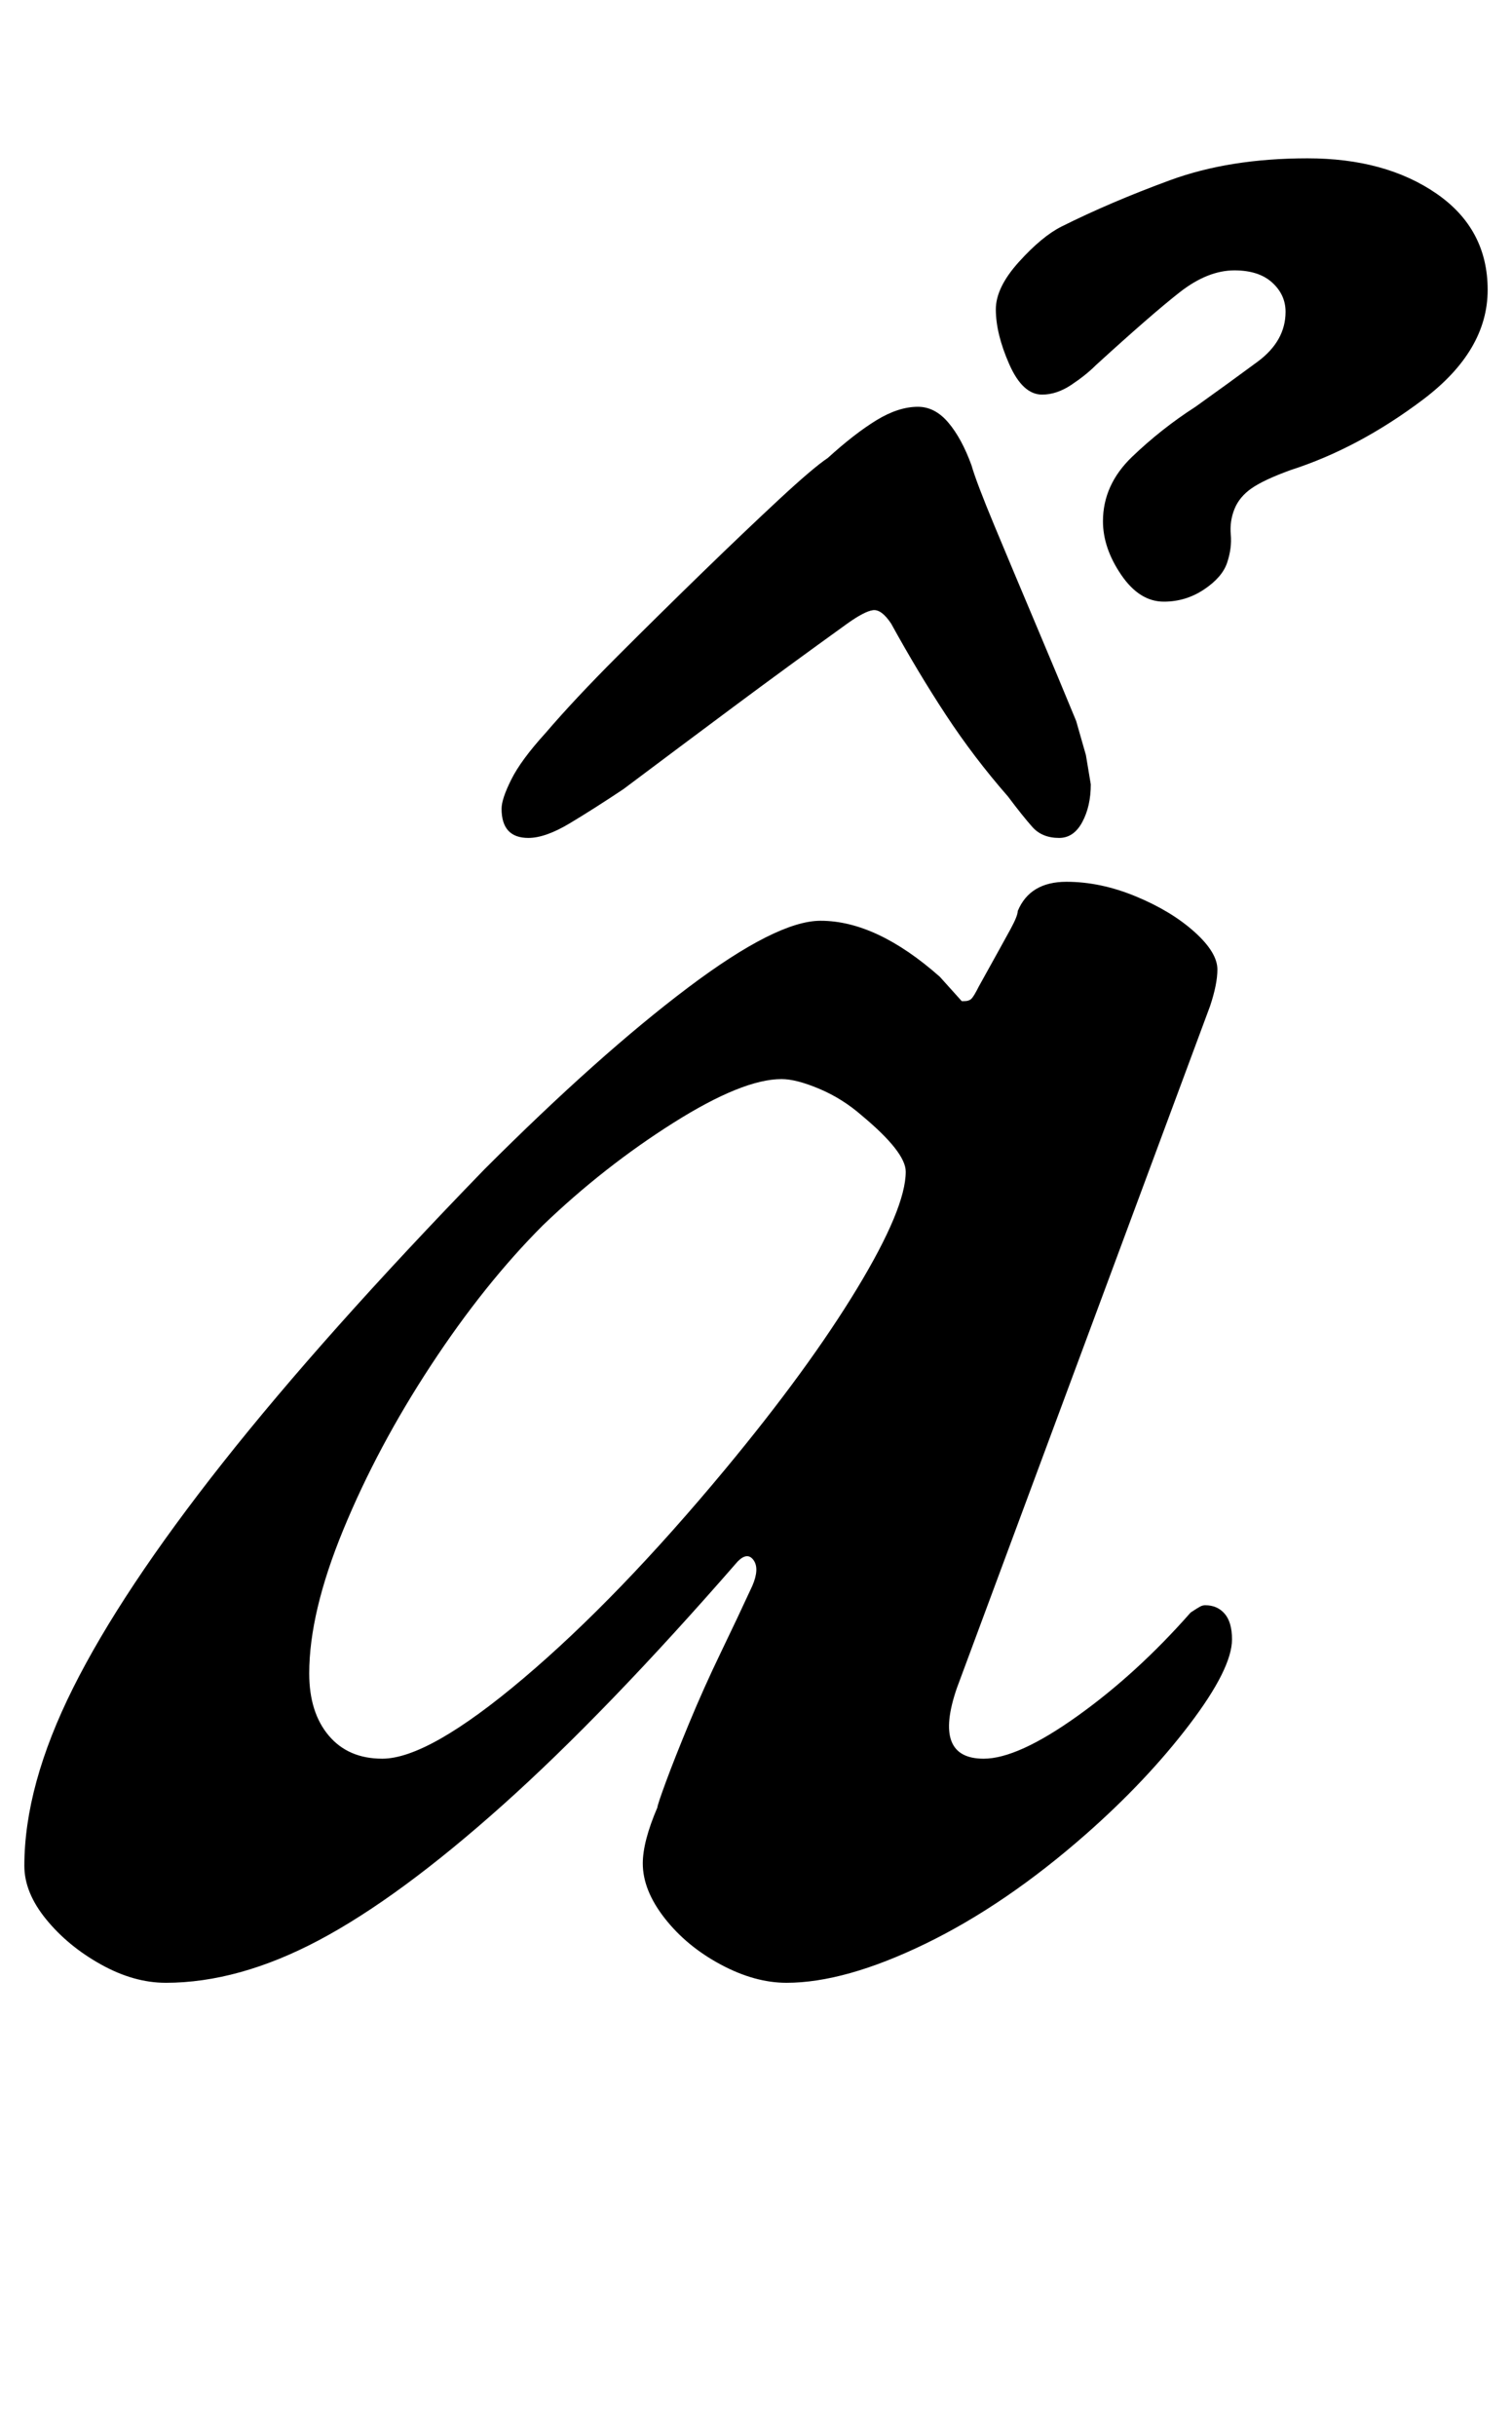 <?xml version="1.0" standalone="no"?>
<!DOCTYPE svg PUBLIC "-//W3C//DTD SVG 1.1//EN" "http://www.w3.org/Graphics/SVG/1.1/DTD/svg11.dtd" >
<svg xmlns="http://www.w3.org/2000/svg" xmlns:xlink="http://www.w3.org/1999/xlink" version="1.1" viewBox="-28 0 621 1000">
  <g transform="matrix(1 0 0 -1 0 800)">
   <path fill="currentColor"
d="M40 -14q-13 0 -26.5 7.5t-22.5 18.5t-9 22q0 33 20 73t61.5 92.5t107.5 120.5q47 47 83.5 74.5t54.5 27.5q23 0 49 -23l9 -10h1q2 0 3 1t3 5q10 18 13 23.5t3 7.5q5 12 20 12q14 0 28.5 -6t24 -14.5t9.5 -15.5q0 -6 -3 -15l-104 -280q-10 -29 11 -29q14 0 38.5 17.5
t46.5 42.5q3 2 4 2.5t2 0.5q5 0 8 -3.5t3 -10.5q0 -12 -17.5 -35t-42.5 -45q-33 -29 -66 -45t-57 -16q-13 0 -27 7.5t-23 19t-9 22.5q0 9 6 23q0 1 3.5 10.5t9.5 24t13 29t13 27.5q3 7 0.5 10.5t-6.5 -0.5q-54 -62 -96.5 -100t-75.5 -55.5t-63 -17.5zM129 78q19 0 58 33
t83 86q34 41 54 74t20 48q0 8 -18 23q-8 7 -17.5 11t-15.5 4q-16 0 -44.5 -18t-53.5 -42q-24 -24 -46 -57.5t-36 -67.5t-14 -59q0 -16 8 -25.5t22 -9.5zM349 633q7 0 12.5 -6.5t9.5 -17.5q2 -7 9.5 -25t17 -40.5t16.5 -39.5l4 -14t2 -12q0 -9 -3.5 -15.5t-9.5 -6.5
q-7 0 -11 4.5t-10 12.5q-14 16 -25.5 33.5t-22.5 37.5q-4 6 -7.5 5.5t-10.5 -5.5q-25 -18 -46.5 -34t-45.5 -34q-12 -8 -22 -14t-17 -6q-11 0 -11 12q0 4 4 12t14 19q12 14 29.5 31.5t35 34.5t31.5 30t20 17q11 10 20 15.5t17 5.5zM450 553q-10 0 -17.5 11t-7.5 22
q0 15 12 26.5t26 20.5q14 10 25.5 18.5t11.5 20.5q0 7 -5.5 12t-15.5 5q-11 0 -22.5 -9t-34.5 -30q-4 -4 -10 -8t-12 -4q-8 0 -13.5 12.5t-5.5 22.5q0 9 9.5 19.5t17.5 14.5q20 10 44.5 19t56.5 9t53 -14.5t21 -39.5t-26.5 -45t-54.5 -29q-11 -4 -16 -7.5t-7 -8.5
t-1.5 -10.5t-1.5 -11.5t-9.5 -11t-16.5 -5z" />
  </g>

</svg>
